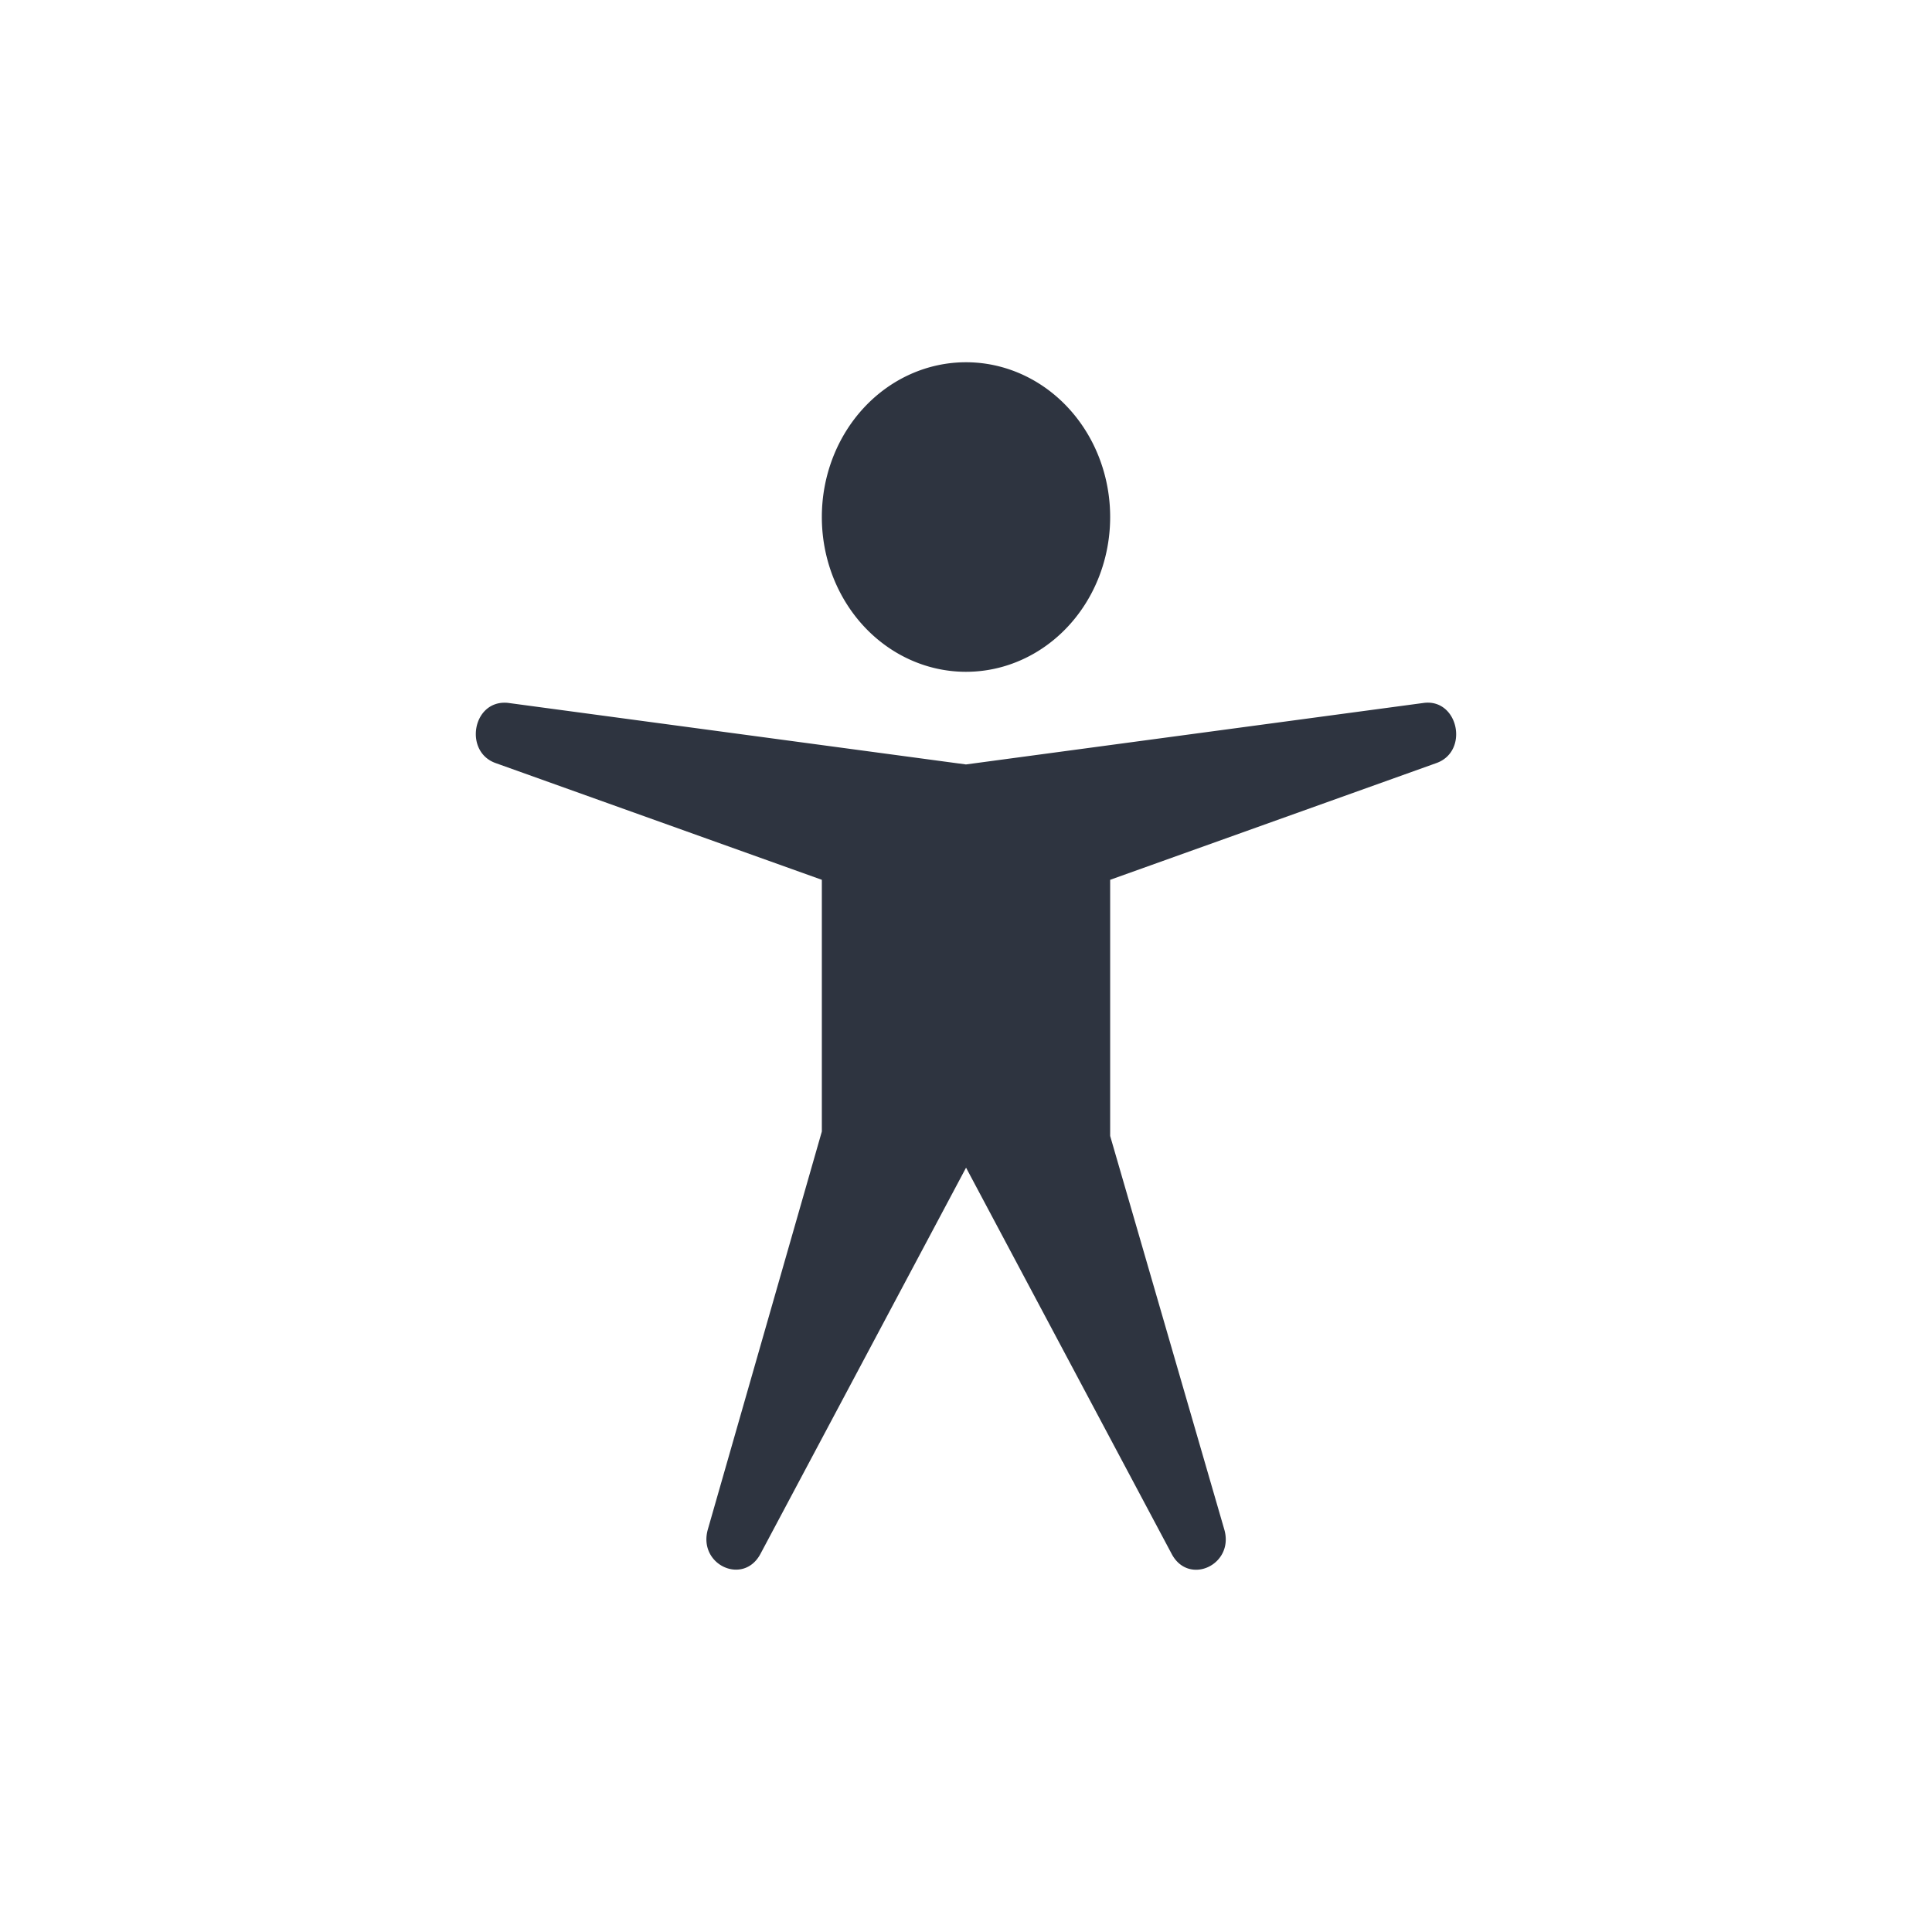 <?xml version='1.0' encoding='UTF-8'?>
<svg xmlns:inkscape="http://www.inkscape.org/namespaces/inkscape" xmlns:sodipodi="http://sodipodi.sourceforge.net/DTD/sodipodi-0.dtd" xmlns="http://www.w3.org/2000/svg" xmlns:svg="http://www.w3.org/2000/svg" xmlns:rdf="http://www.w3.org/1999/02/22-rdf-syntax-ns#" xmlns:cc="http://creativecommons.org/ns#" xmlns:dc="http://purl.org/dc/elements/1.1/" width="64" height="64" version="1.1" viewBox="0 0 16.933 16.933" id="svg7" sodipodi:docname="preferences-desktop-accessibility.svg" inkscape:version="1.4.2 (ebf0e940d0, 2025-05-08)">
  <sodipodi:namedview id="namedview7" pagecolor="#9c4444" bordercolor="#2e3440" borderopacity="0.25" inkscape:showpageshadow="2" inkscape:pageopacity="0.0" inkscape:pagecheckerboard="0" inkscape:deskcolor="#d1d1d1" inkscape:zoom="6.15625" inkscape:cx="15.675127" inkscape:cy="27.208122" inkscape:window-width="1226" inkscape:window-height="669" inkscape:window-x="0" inkscape:window-y="0" inkscape:window-maximized="0" inkscape:current-layer="svg7" showgrid="false"/>
  <defs id="defs2">
    <style id="current-color-scheme" type="text/css">.ColorScheme-Text {color:#2e3440} .ColorScheme-Highlight {color:#3b4252}</style>
  </defs>
  <path style="clip-rule:nonzero;display:inline;overflow:visible;visibility:visible;isolation:auto;mix-blend-mode:normal;color-interpolation:sRGB;color-interpolation-filters:linearRGB;solid-opacity:1;fill:#2e3440;fill-opacity:1;fill-rule:evenodd;stroke:none;stroke-width:0.326;stroke-linecap:butt;stroke-linejoin:miter;stroke-miterlimit:4;stroke-dasharray:none;stroke-dashoffset:0;stroke-opacity:0.3;color-rendering:auto;image-rendering:auto;shape-rendering:auto;text-rendering:auto;enable-background:accumulate" d="M 8.466,3.175 A 1.263,1.356 0 0 0 7.203,4.531 1.263,1.356 0 0 0 8.466,5.888 1.263,1.356 0 0 0 9.73,4.531 1.263,1.356 0 0 0 8.466,3.175 Z M 4.43,6.159 C 4.139,6.151 4.068,6.59 4.344,6.688 l 2.859,1.023 V 9.917 L 6.204,13.404 c -0.089,0.31 0.311,0.496 0.461,0.215 l 1.802,-3.385 1.802,3.385 c 0.149,0.283 0.552,0.095 0.461,-0.215 L 9.73,9.956 V 7.711 L 12.589,6.688 C 12.879,6.585 12.781,6.12 12.477,6.161 L 8.466,6.7 4.456,6.161 c -0.009,-0.001 -0.017,-0.002 -0.026,-0.002 z" id="path4184" class="ColorScheme-Text"/>
</svg>
